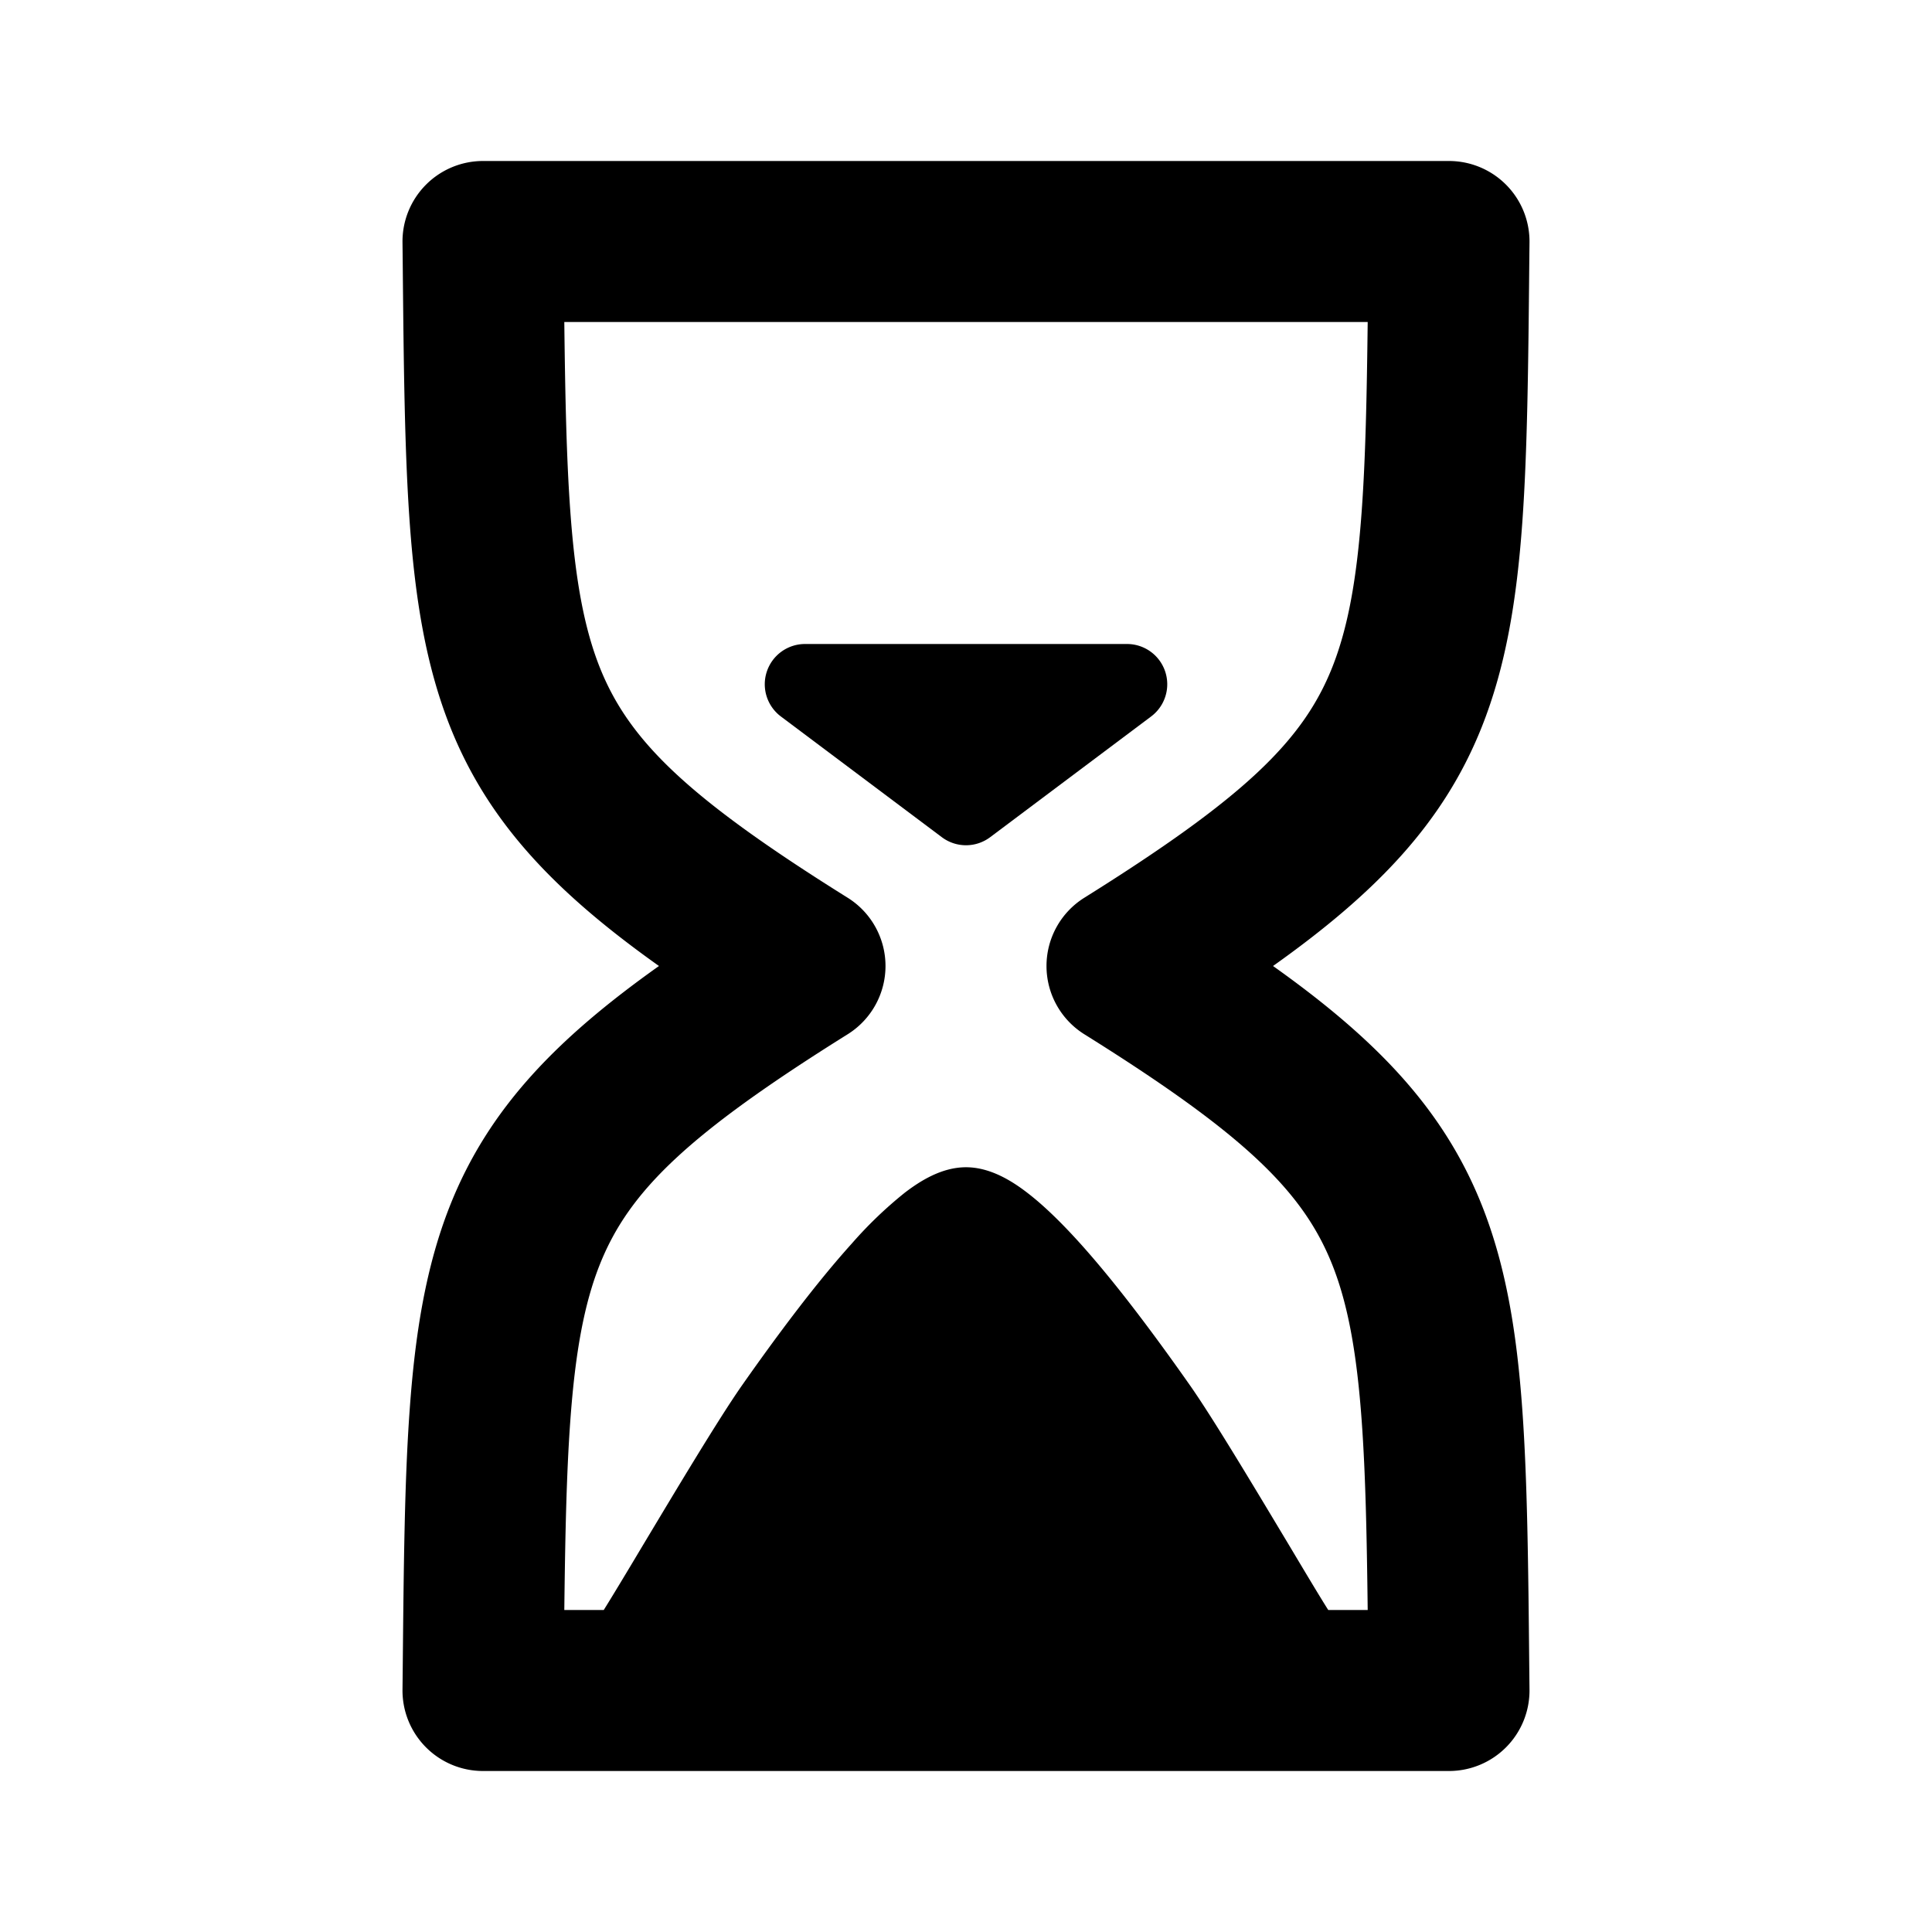 <svg xmlns="http://www.w3.org/2000/svg" width="24" height="24" fill="currentColor" viewBox="0 0 24 24">
  <path d="M9.526 8.342A.5.5 0 0110 8h4a.5.5 0 01.3.9l-2 1.5a.5.5 0 01-.6 0l-2-1.5a.5.5 0 01-.174-.558z"/>
  <path fill-rule="evenodd" d="M5.29 2.296A1 1 0 016 2h12a1 1 0 011 1.01l-.003.28c-.012 1.258-.023 2.31-.086 3.194-.068.954-.202 1.787-.503 2.544-.477 1.2-1.32 2.067-2.594 2.972 1.273.905 2.117 1.772 2.594 2.972.301.757.435 1.59.503 2.544.063.884.074 1.936.086 3.194l.003.28A1 1 0 0118 22H6a1 1 0 01-1-1.01l.003-.28c.012-1.258.022-2.31.086-3.194.068-.954.202-1.787.503-2.544.477-1.2 1.32-2.067 2.594-2.972-1.273-.905-2.117-1.772-2.594-2.972-.301-.757-.435-1.59-.503-2.544-.063-.884-.074-1.936-.086-3.194L5 3.01a1 1 0 01.29-.714zM7.01 4c.011.93.027 1.69.074 2.342.062.866.175 1.465.366 1.947.363.912 1.09 1.62 3.08 2.863a1 1 0 010 1.696c-1.99 1.244-2.717 1.95-3.08 2.863-.191.481-.304 1.08-.366 1.947-.047.651-.063 1.411-.074 2.342h.49c.1-.16.278-.455.485-.802.41-.683.936-1.564 1.23-1.985.442-.63.924-1.275 1.367-1.766a5.15 5.15 0 01.654-.628c.19-.146.46-.319.764-.319.303 0 .575.173.764.319.212.163.434.383.655.628.442.491.924 1.136 1.366 1.766.294.42.82 1.302 1.23 1.985.207.347.384.643.485.802h.49c-.011-.93-.027-1.69-.074-2.342-.062-.866-.175-1.466-.366-1.947-.363-.912-1.09-1.62-3.08-2.863a1 1 0 010-1.696c1.99-1.244 2.717-1.95 3.08-2.863.191-.482.304-1.08.366-1.947.047-.651.063-1.411.074-2.342H7.01z" clip-rule="evenodd"/>
</svg>
